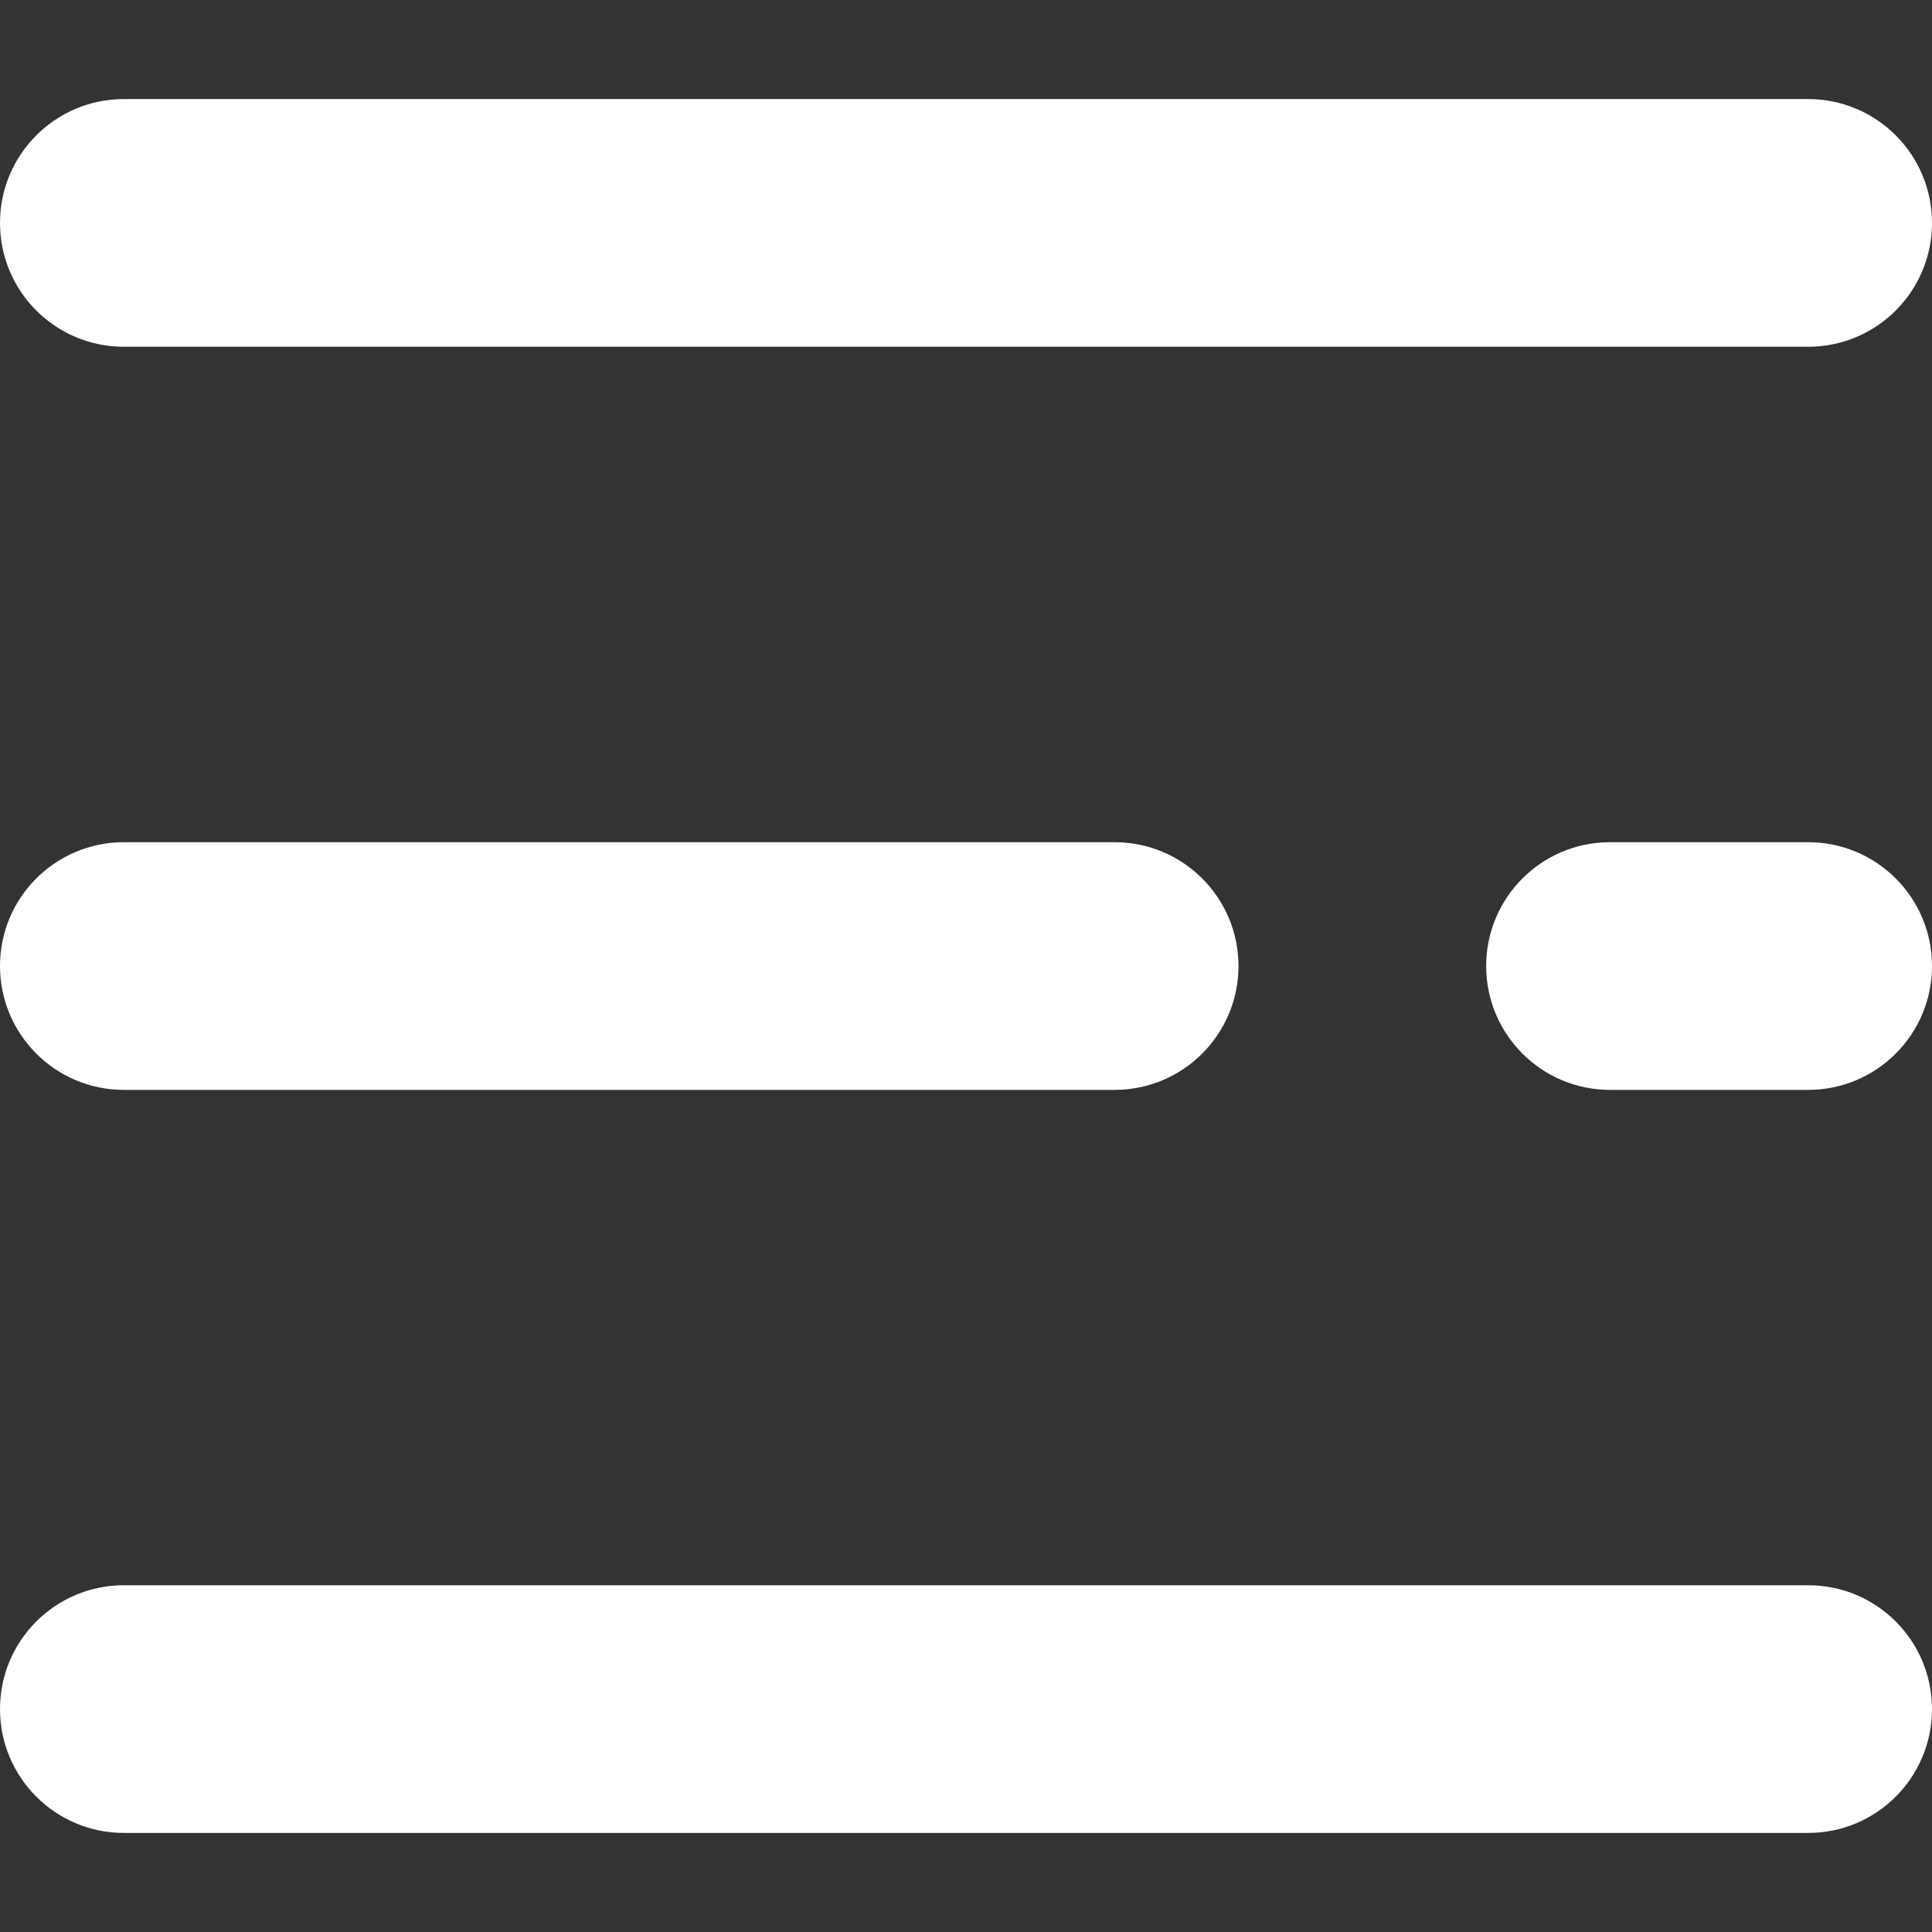 <svg width="25" height="25" viewBox="0 0 25 25" fill="none" xmlns="http://www.w3.org/2000/svg">
<rect x="0" y="0" width="25" height="25" fill="#333333" stroke="none"/>
<path d="M23.398 4.487H1.603C0.717 4.487 0 3.77 0 2.885C0 2 0.717 1.282 1.603 1.282H23.398C24.283 1.282 25 2 25 2.885C25 3.77 24.283 4.487 23.398 4.487Z" fill="white"/>
<path d="M14.423 14.103H1.603C0.717 14.103 0 13.385 0 12.5C0 11.615 0.717 10.898 1.603 10.898H14.423C15.308 10.898 16.026 11.615 16.026 12.5C16.026 13.385 15.308 14.103 14.423 14.103Z" fill="white"/>
<path d="M23.397 14.103H20.833C19.948 14.103 19.231 13.385 19.231 12.5C19.231 11.615 19.948 10.898 20.833 10.898H23.397C24.283 10.898 25 11.615 25 12.5C25 13.385 24.283 14.103 23.397 14.103Z" fill="white"/>
<path d="M23.398 23.718H1.603C0.717 23.718 0 23 0 22.115C0 21.23 0.717 20.513 1.603 20.513H23.398C24.283 20.513 25 21.23 25 22.115C25 23 24.283 23.718 23.398 23.718Z" fill="white"/>
</svg>
